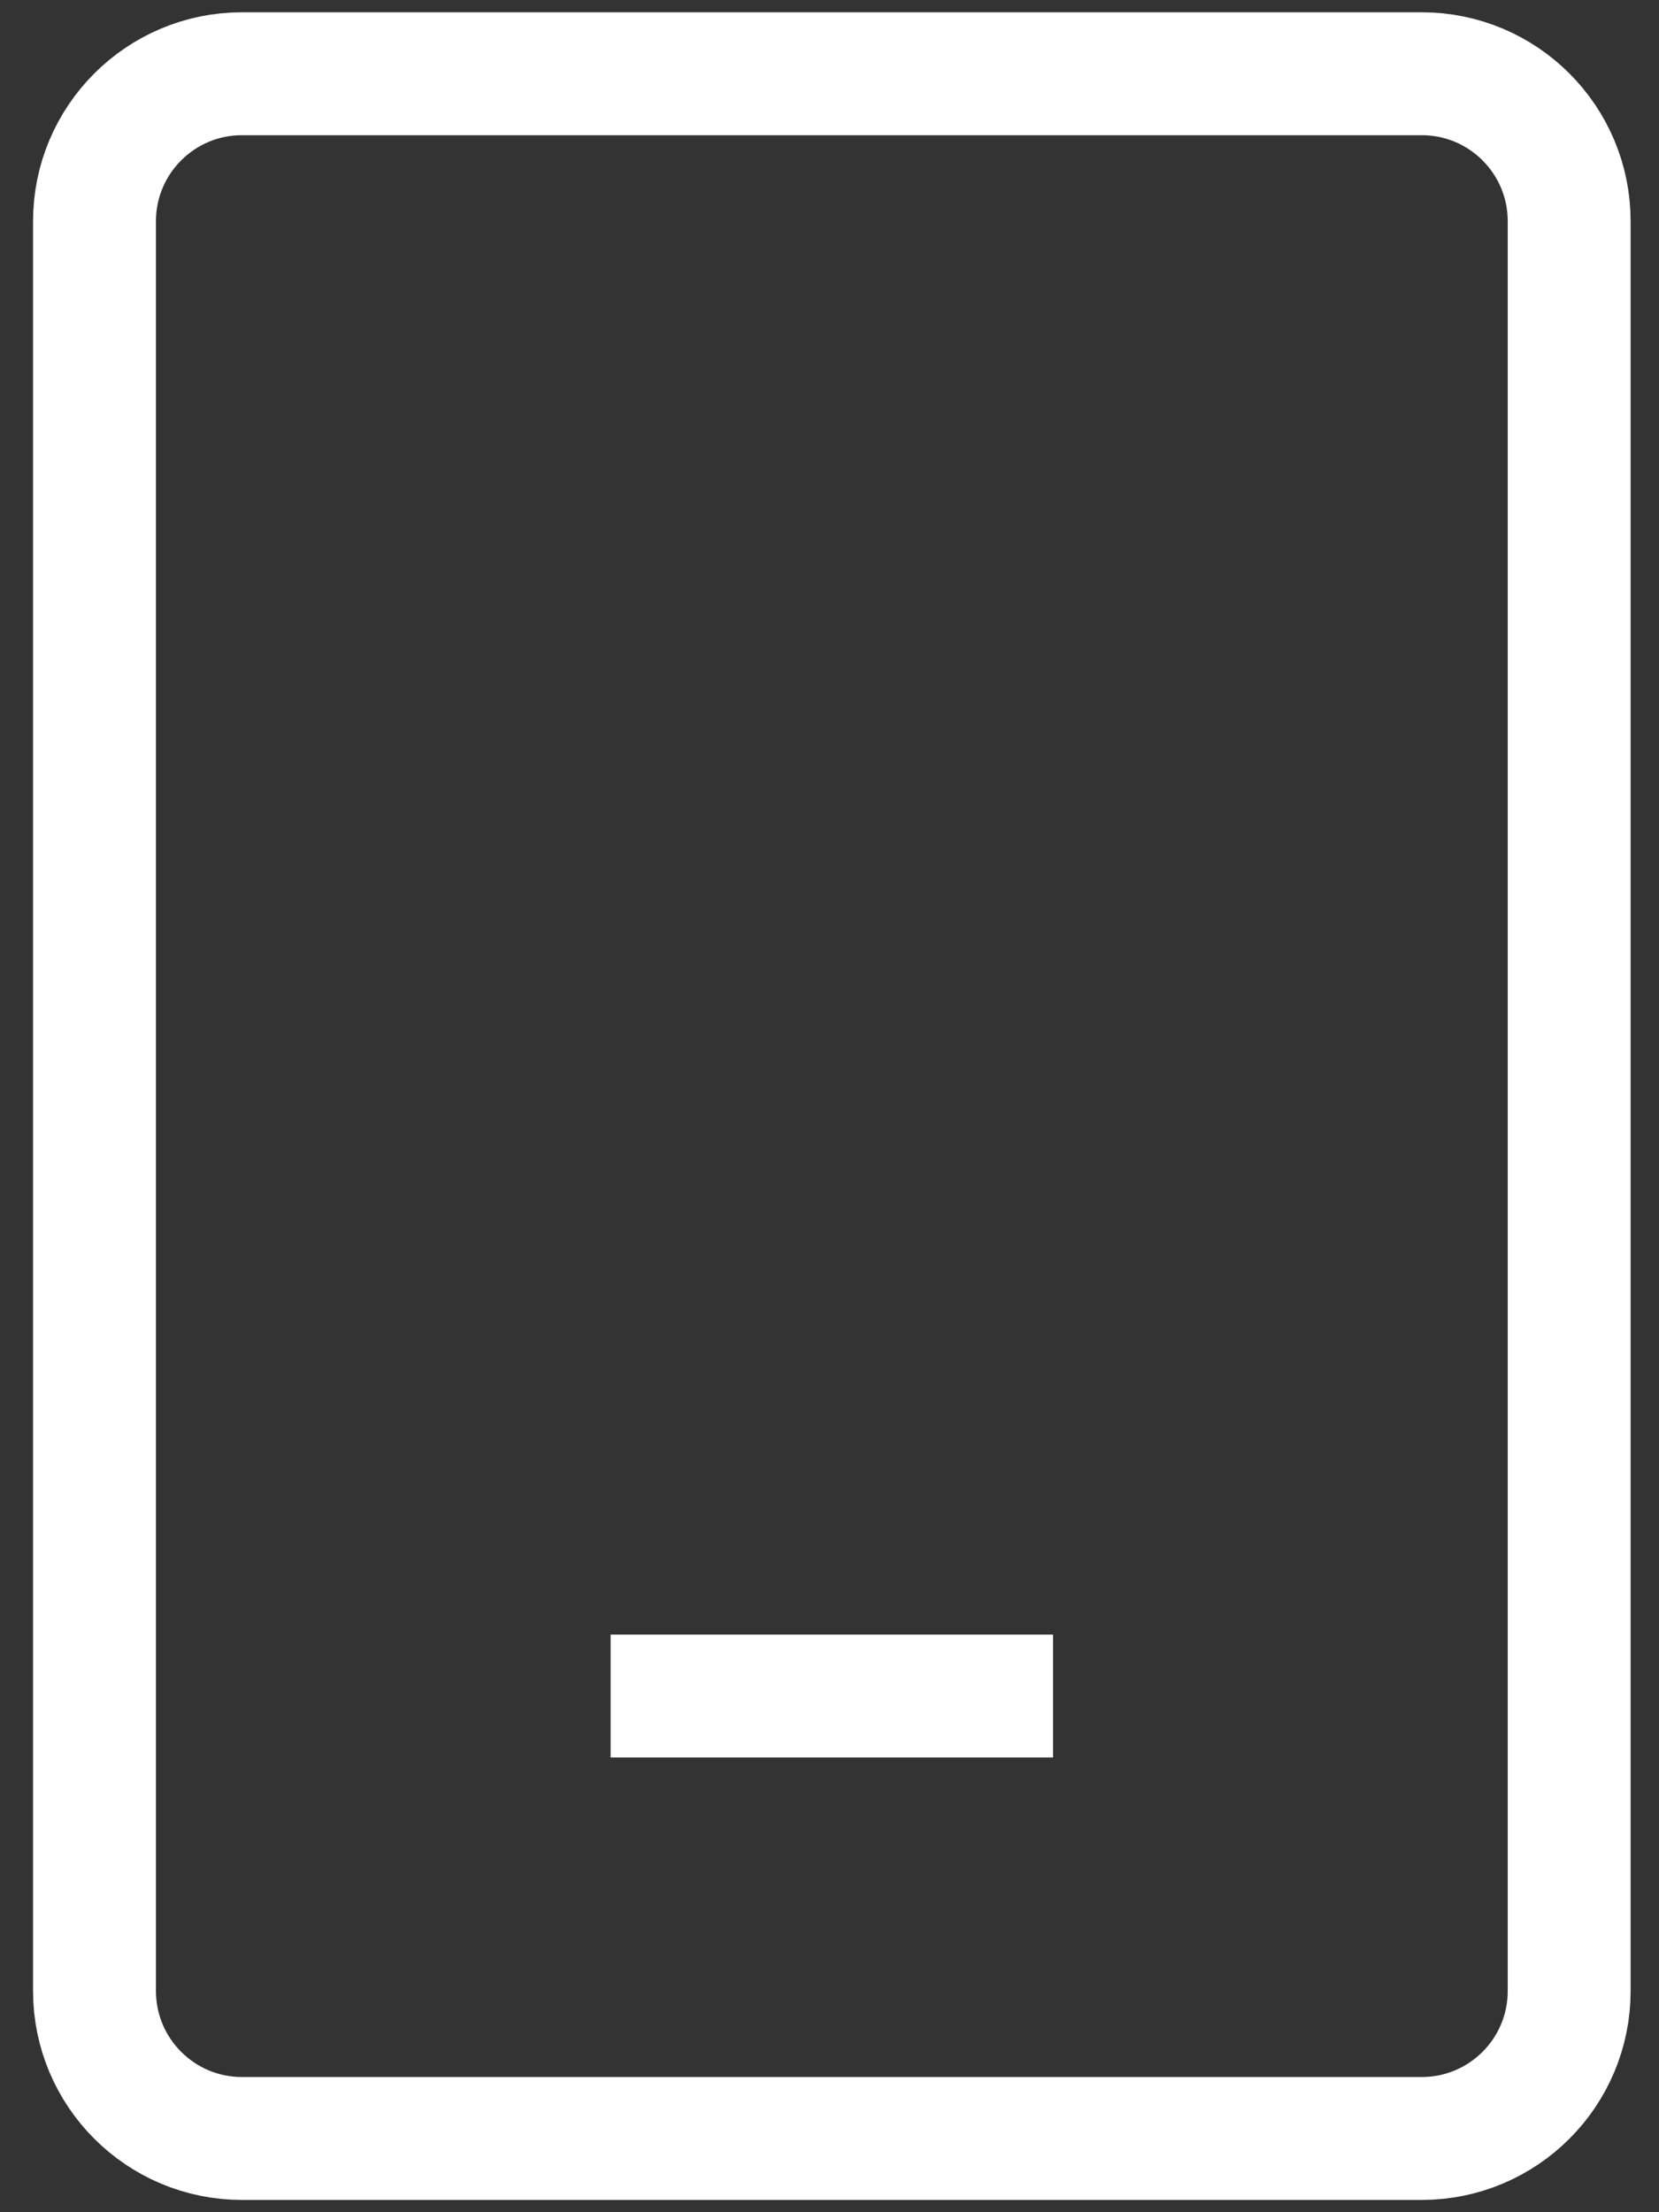 <svg width="27" height="36" viewBox="0 0 27 36" fill="none" xmlns="http://www.w3.org/2000/svg">
<rect x="0" y="0" width="27" height="36" fill="#333333" stroke="none"/>
<path d="M9.938 27.6H17.138M3.938 34.8H23.138C24.464 34.8 25.538 33.725 25.538 32.4V3.6C25.538 2.275 24.464 1.2 23.138 1.2H3.938C2.613 1.2 1.538 2.275 1.538 3.6V32.4C1.538 33.725 2.613 34.8 3.938 34.8Z" stroke="white" stroke-width="2"/>
</svg>
